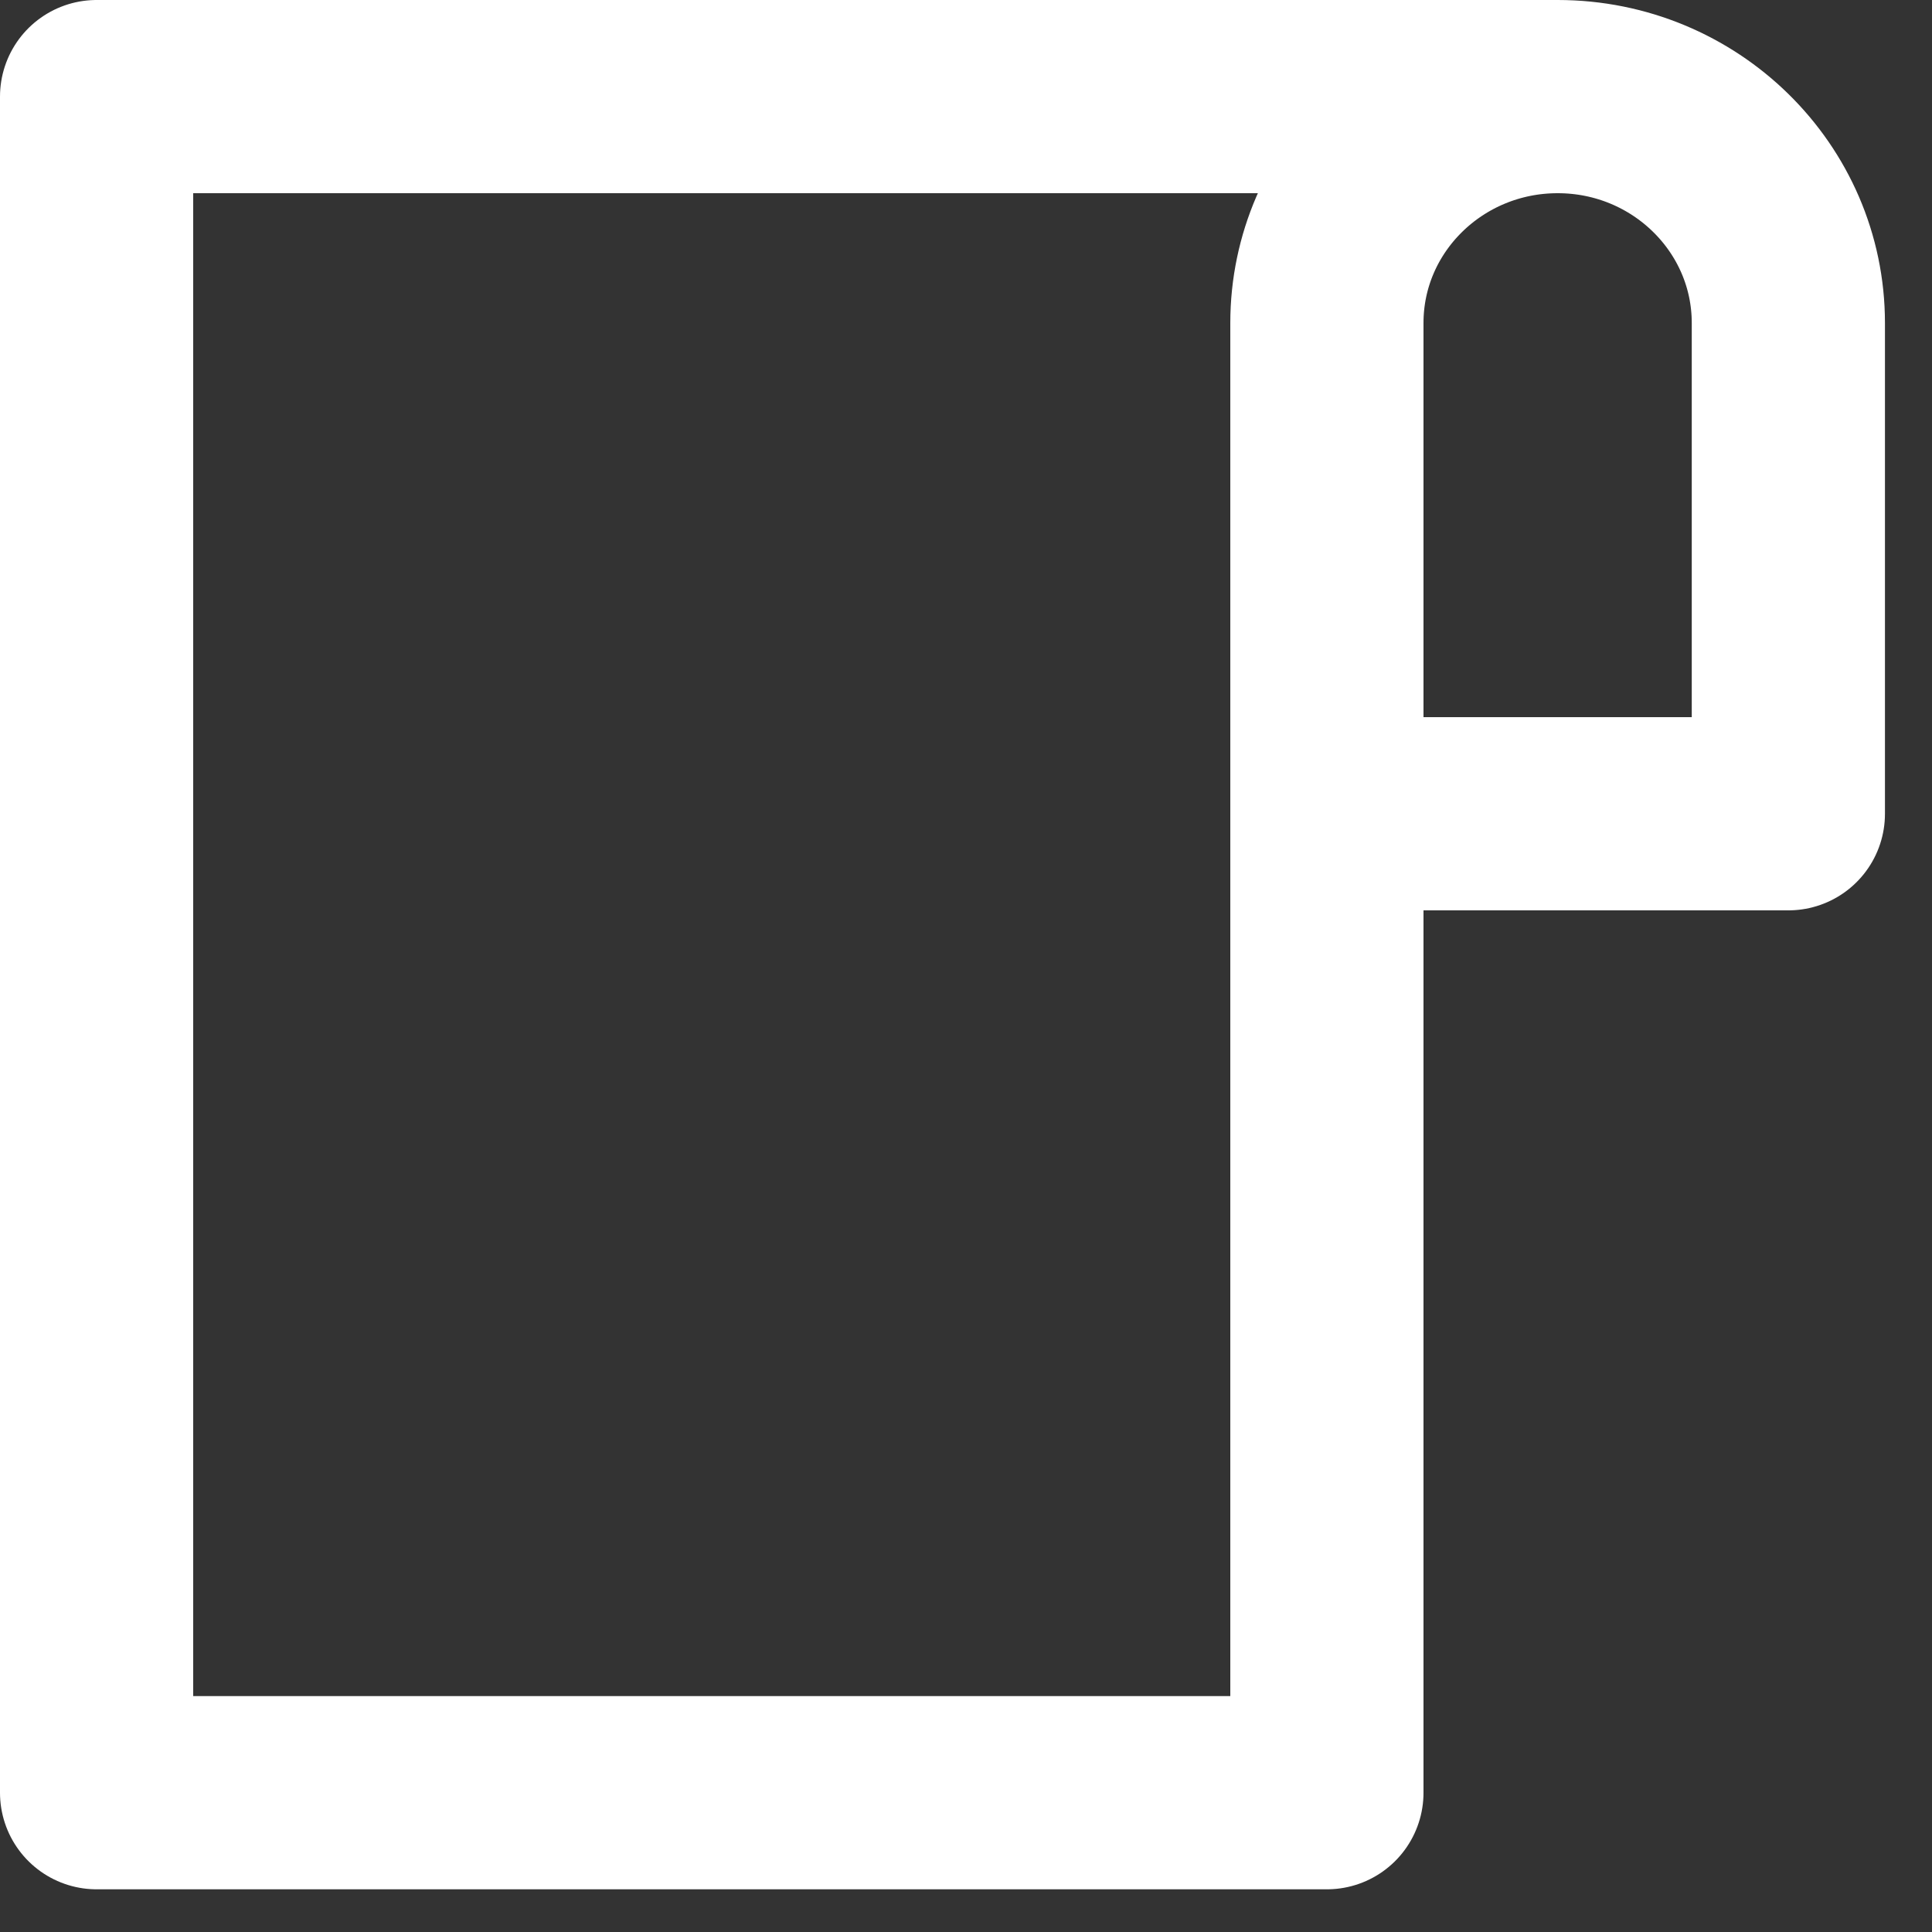 <svg width="20" height="20" viewBox="0 0 20 20" fill="none" xmlns="http://www.w3.org/2000/svg">
<rect x="0" y="0" width="20" height="20" fill="#333333" stroke="none"/>
<path d="M16.125 1H1V18.558H13.736V3.344C13.736 2.05 14.806 1 16.125 1ZM16.125 1C17.443 1 18.513 2.05 18.513 3.344V8.424H13.736" stroke="white" stroke-width="2" stroke-miterlimit="10" stroke-linecap="round" stroke-linejoin="round"/>
</svg>
